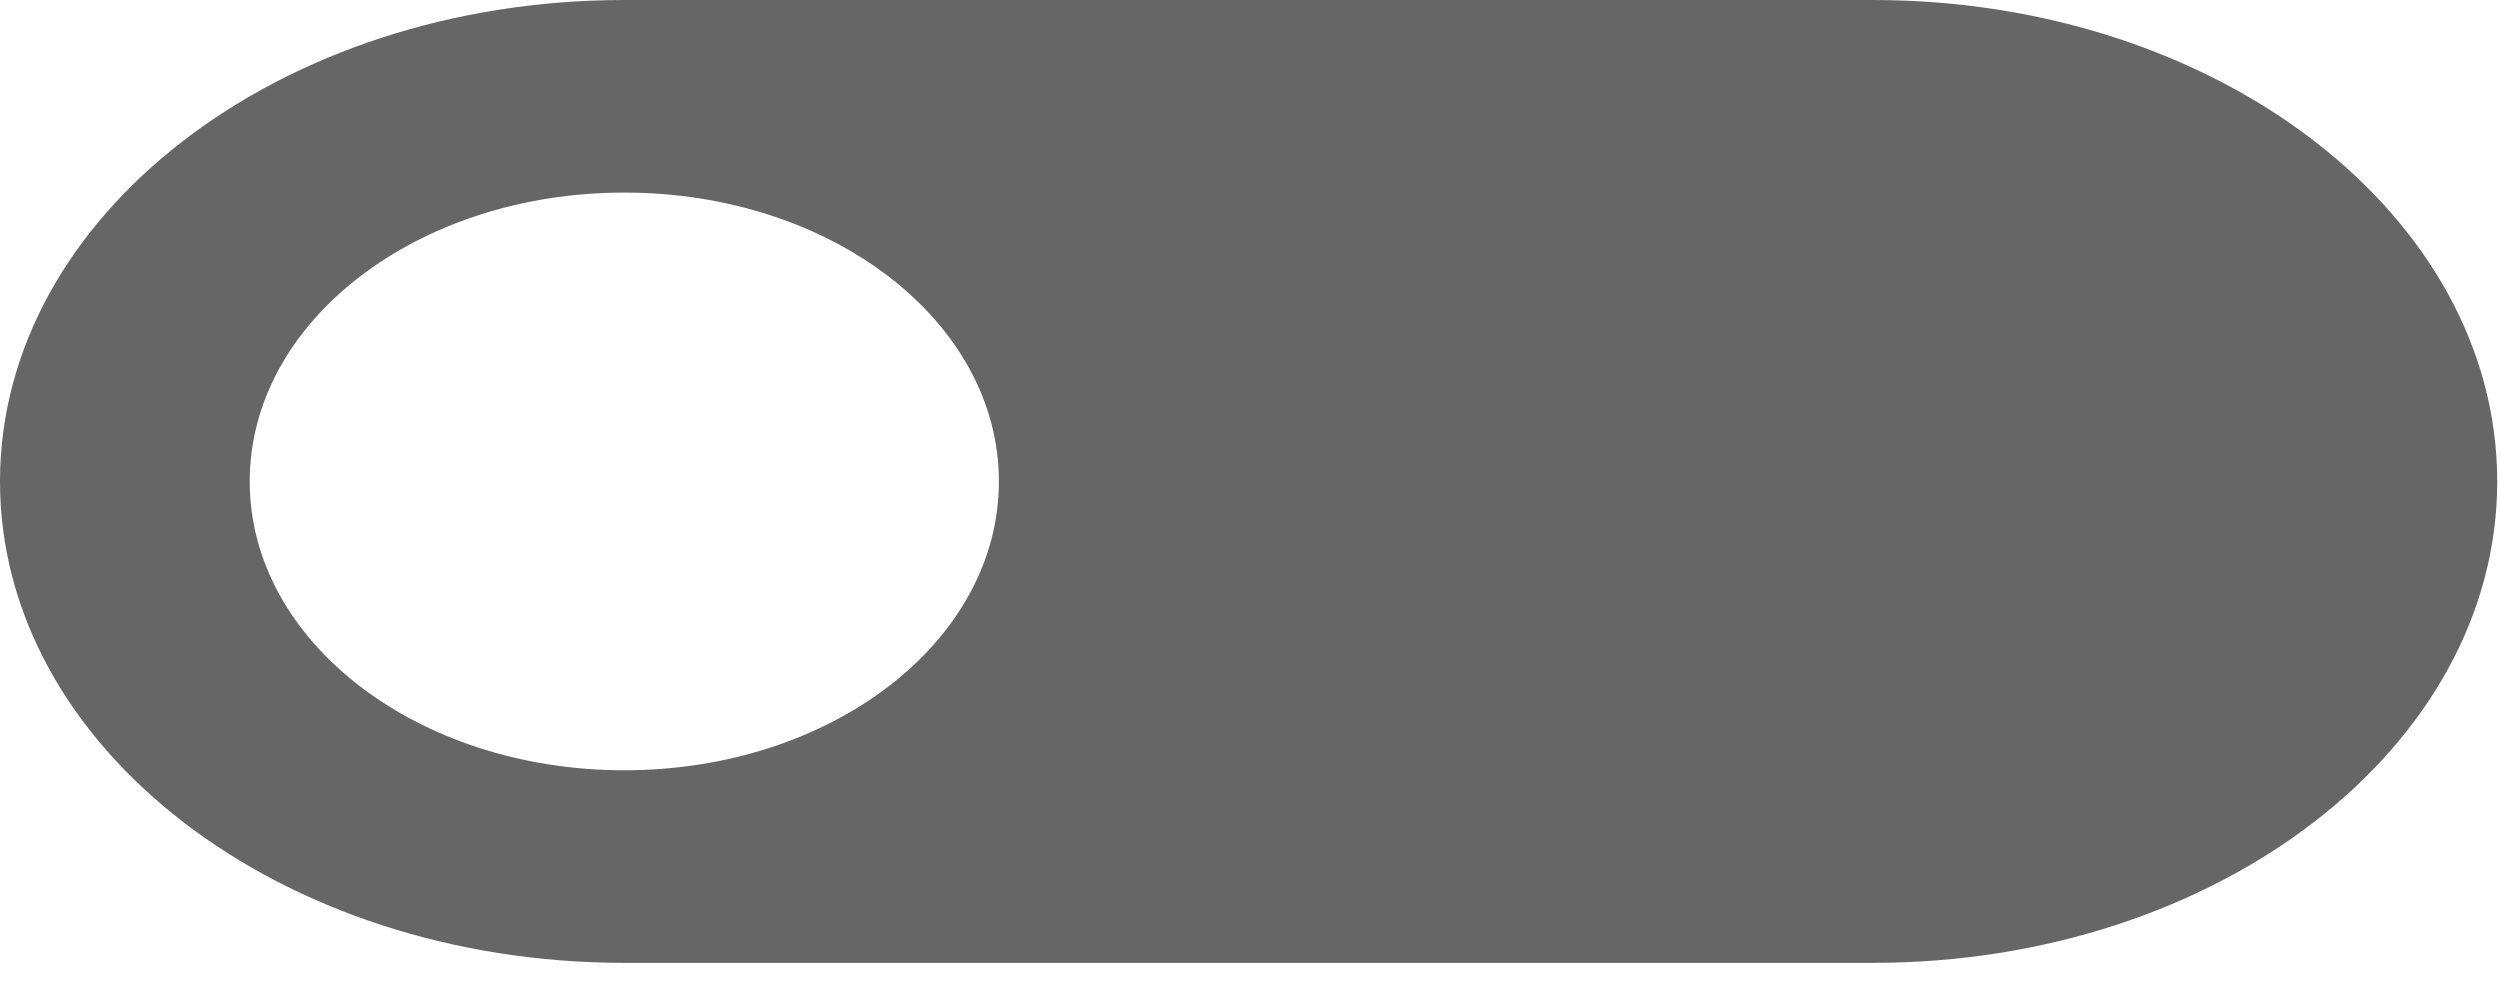 <svg width="63" height="25" viewBox="0 0 63 25" fill="none" xmlns="http://www.w3.org/2000/svg">
<path d="M47.198 0H15.733C7.048 0 0 5.435 0 12.132C0 18.829 7.048 24.264 15.733 24.264H47.198C55.882 24.264 62.93 18.829 62.93 12.132C62.93 5.435 55.882 0 47.198 0ZM15.733 19.411C10.509 19.411 6.293 16.16 6.293 12.132C6.293 8.104 10.509 4.853 15.733 4.853C20.956 4.853 25.172 8.104 25.172 12.132C25.172 16.16 20.956 19.411 15.733 19.411Z" fill="#666666"/>
</svg>
